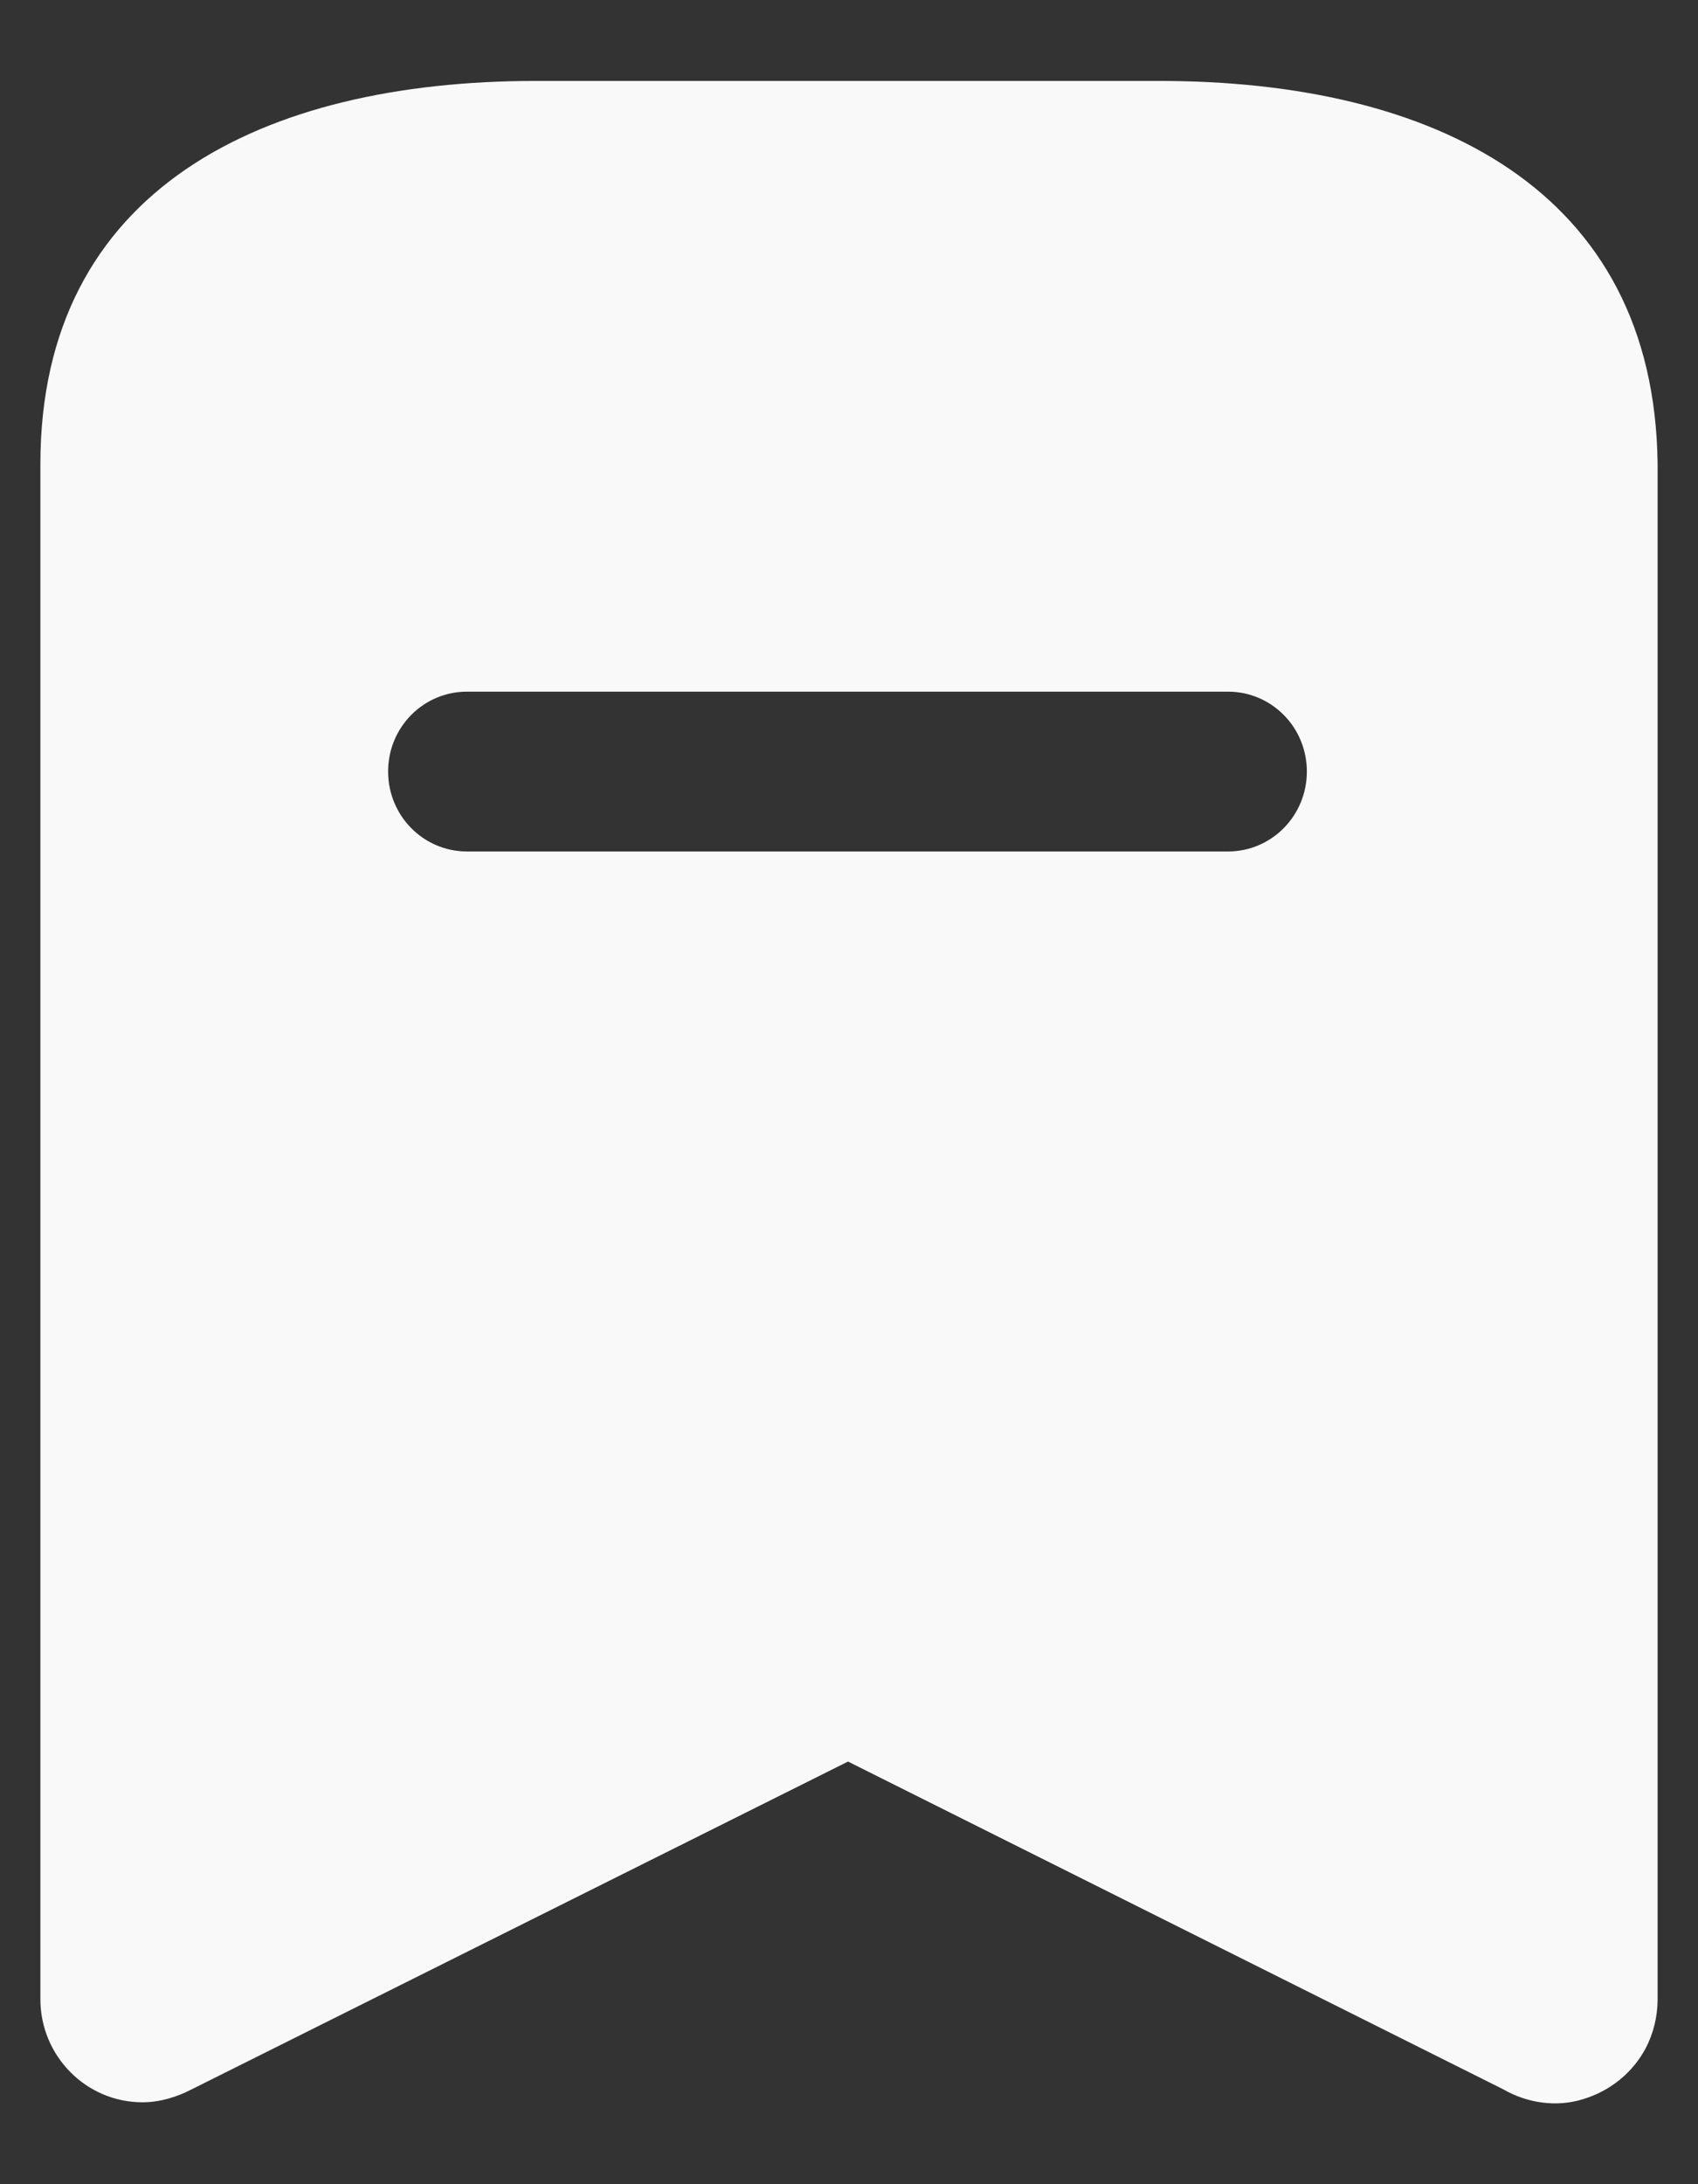 <svg width="14" height="18" viewBox="0 0 14 18" fill="none" xmlns="http://www.w3.org/2000/svg">
<rect x="0" y="0" width="14" height="18" fill="#333333" stroke="none"/>
<path fill-rule="evenodd" clip-rule="evenodd" d="M4.417 0.667H9.559C11.817 0.667 13.642 1.558 13.667 3.825V16.475C13.667 16.617 13.633 16.758 13.567 16.883C13.459 17.083 13.275 17.233 13.05 17.3C12.834 17.367 12.592 17.333 12.392 17.217L6.992 14.517L1.583 17.217C1.459 17.282 1.317 17.325 1.175 17.325C0.708 17.325 0.333 16.942 0.333 16.475V3.825C0.333 1.558 2.167 0.667 4.417 0.667ZM3.85 7.017H10.125C10.483 7.017 10.775 6.724 10.775 6.358C10.775 5.992 10.483 5.7 10.125 5.7H3.85C3.492 5.7 3.2 5.992 3.2 6.358C3.2 6.724 3.492 7.017 3.85 7.017Z" fill="#F9F9F9"/>
</svg>
